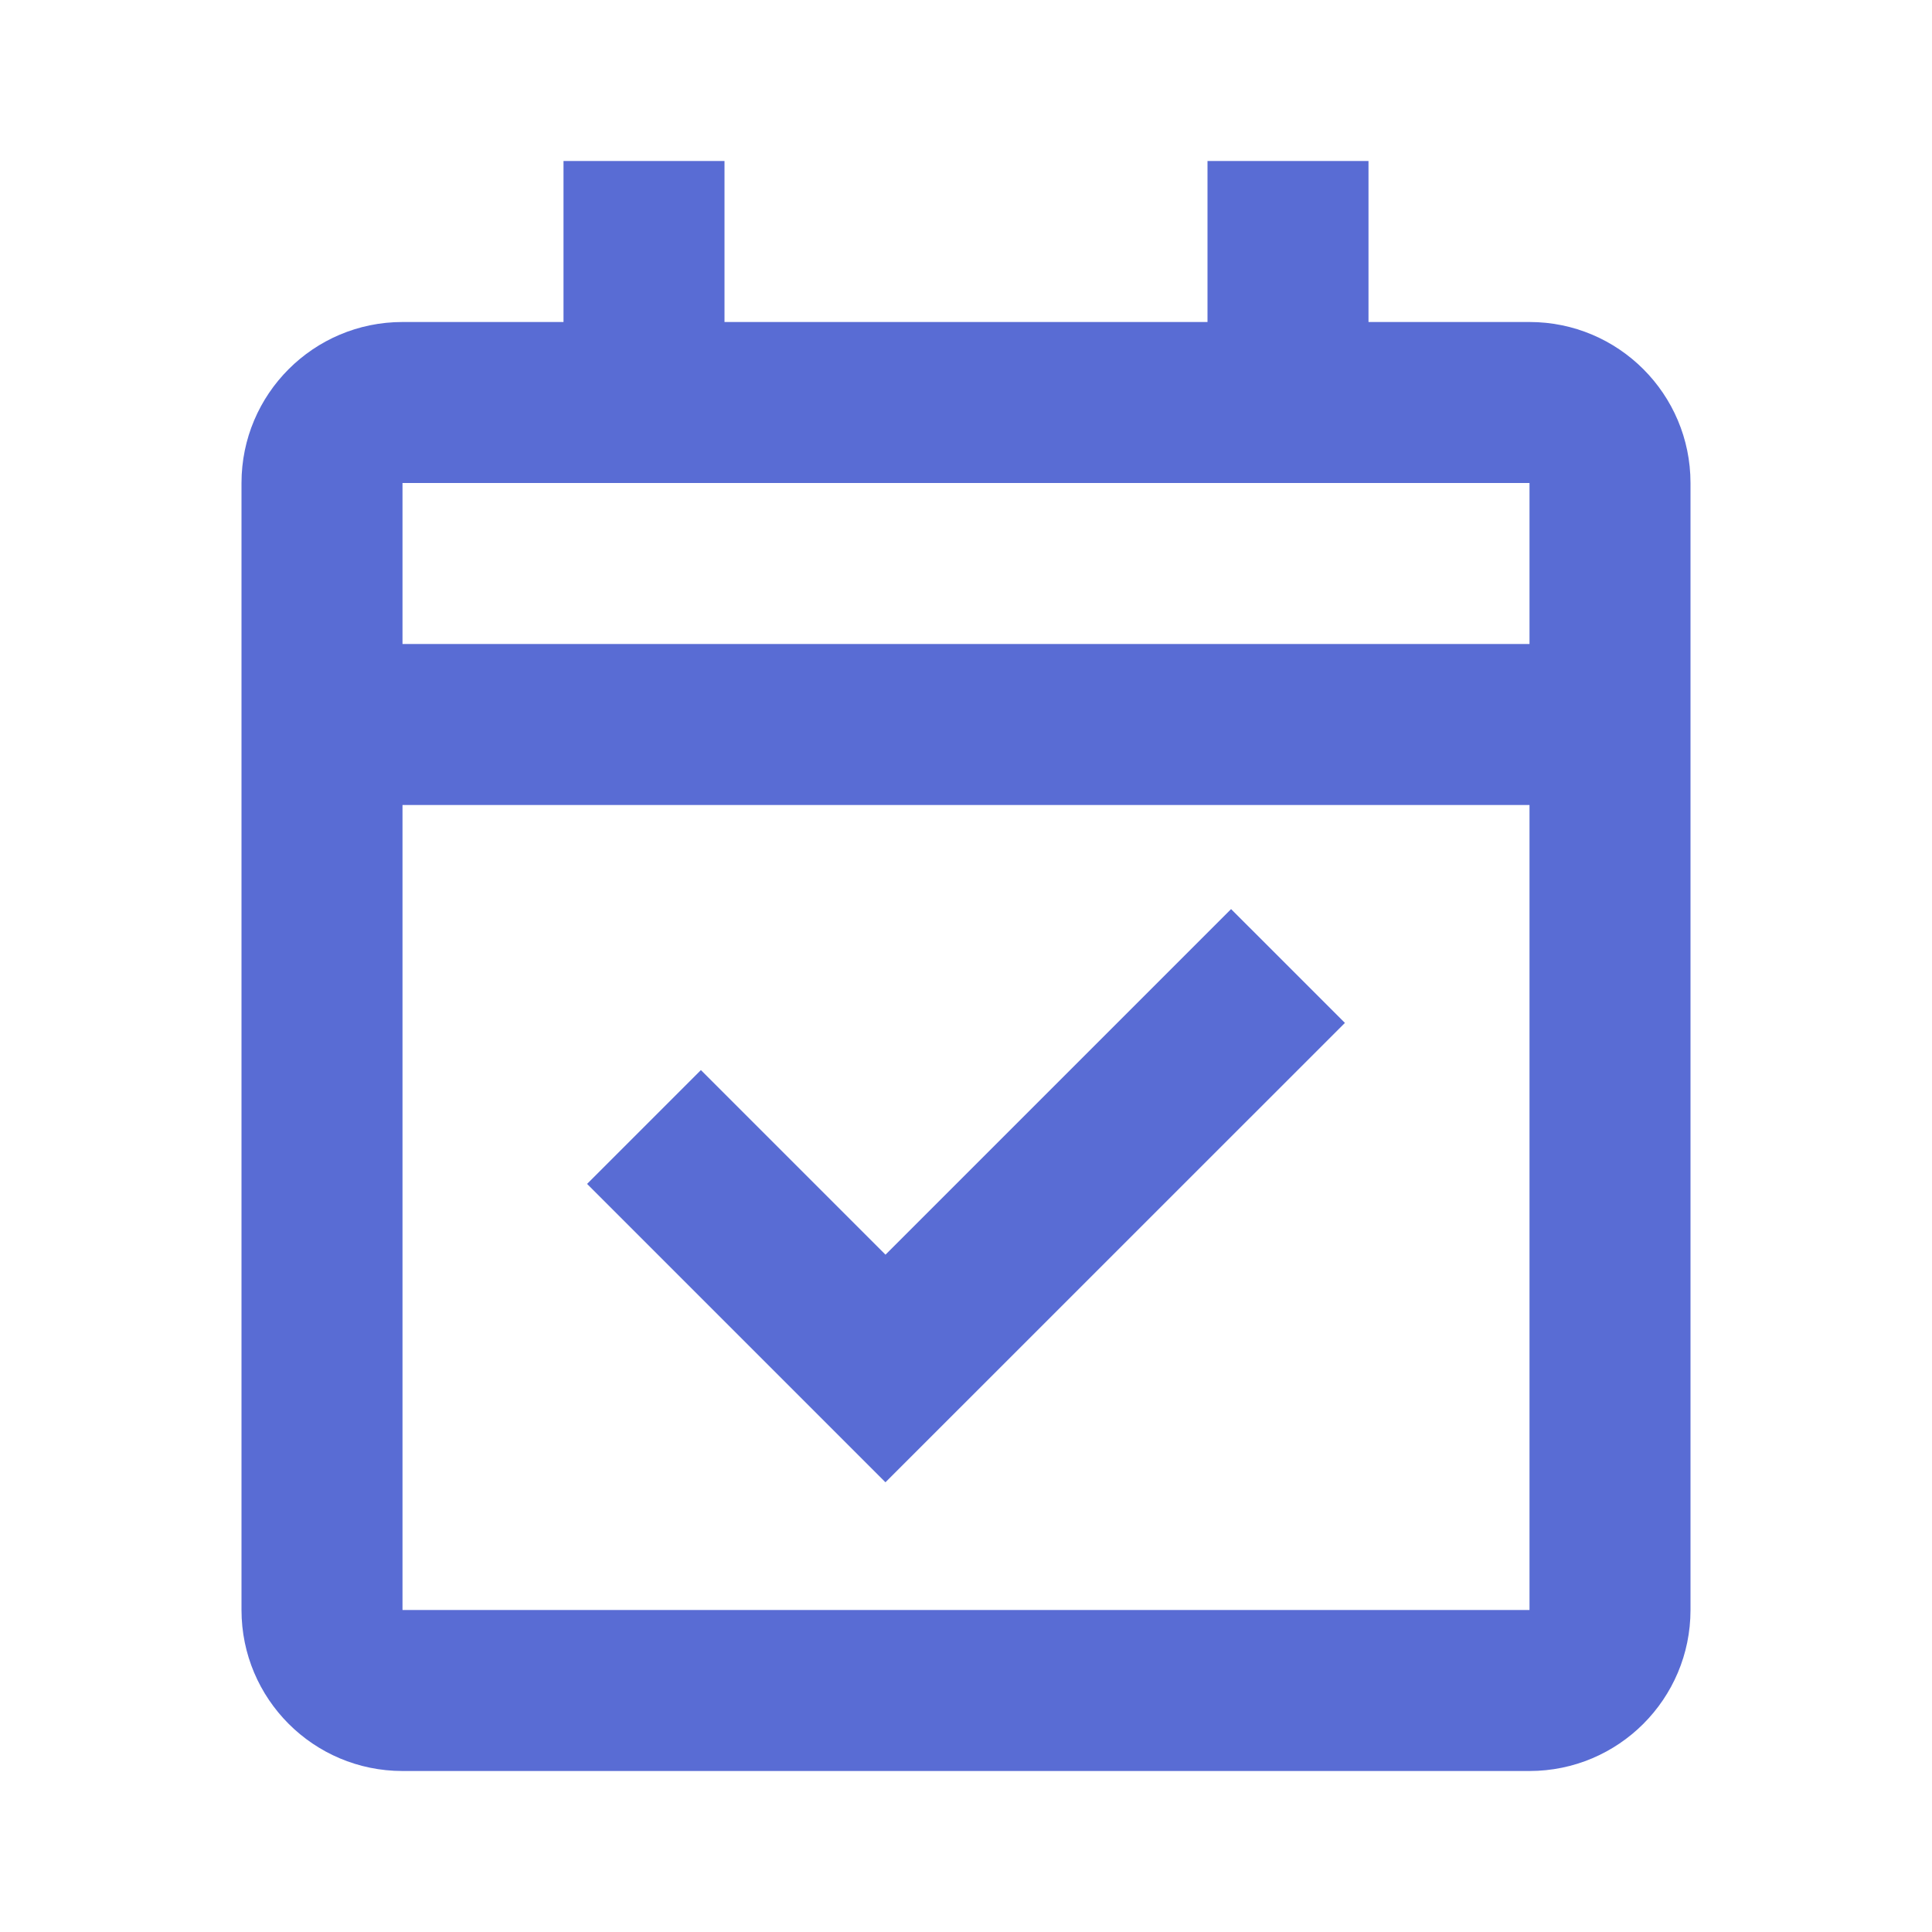 <svg width="48" height="48" viewBox="0 0 48 48" fill="none" xmlns="http://www.w3.org/2000/svg">
<path d="M38 44H10C7.791 44 6 42.209 6 40V12C6 9.791 7.791 8 10 8H14V4H18V8H30V4H34V8H38C40.209 8 42 9.791 42 12V40C42 42.209 40.209 44 38 44ZM10 20V40H38V20H10ZM10 12V16H38V12H10ZM22 36.828L14.586 29.414L17.414 26.586L22 31.172L30.586 22.586L33.414 25.414L22 36.826V36.828Z" fill="#596CD4"/>
</svg>
